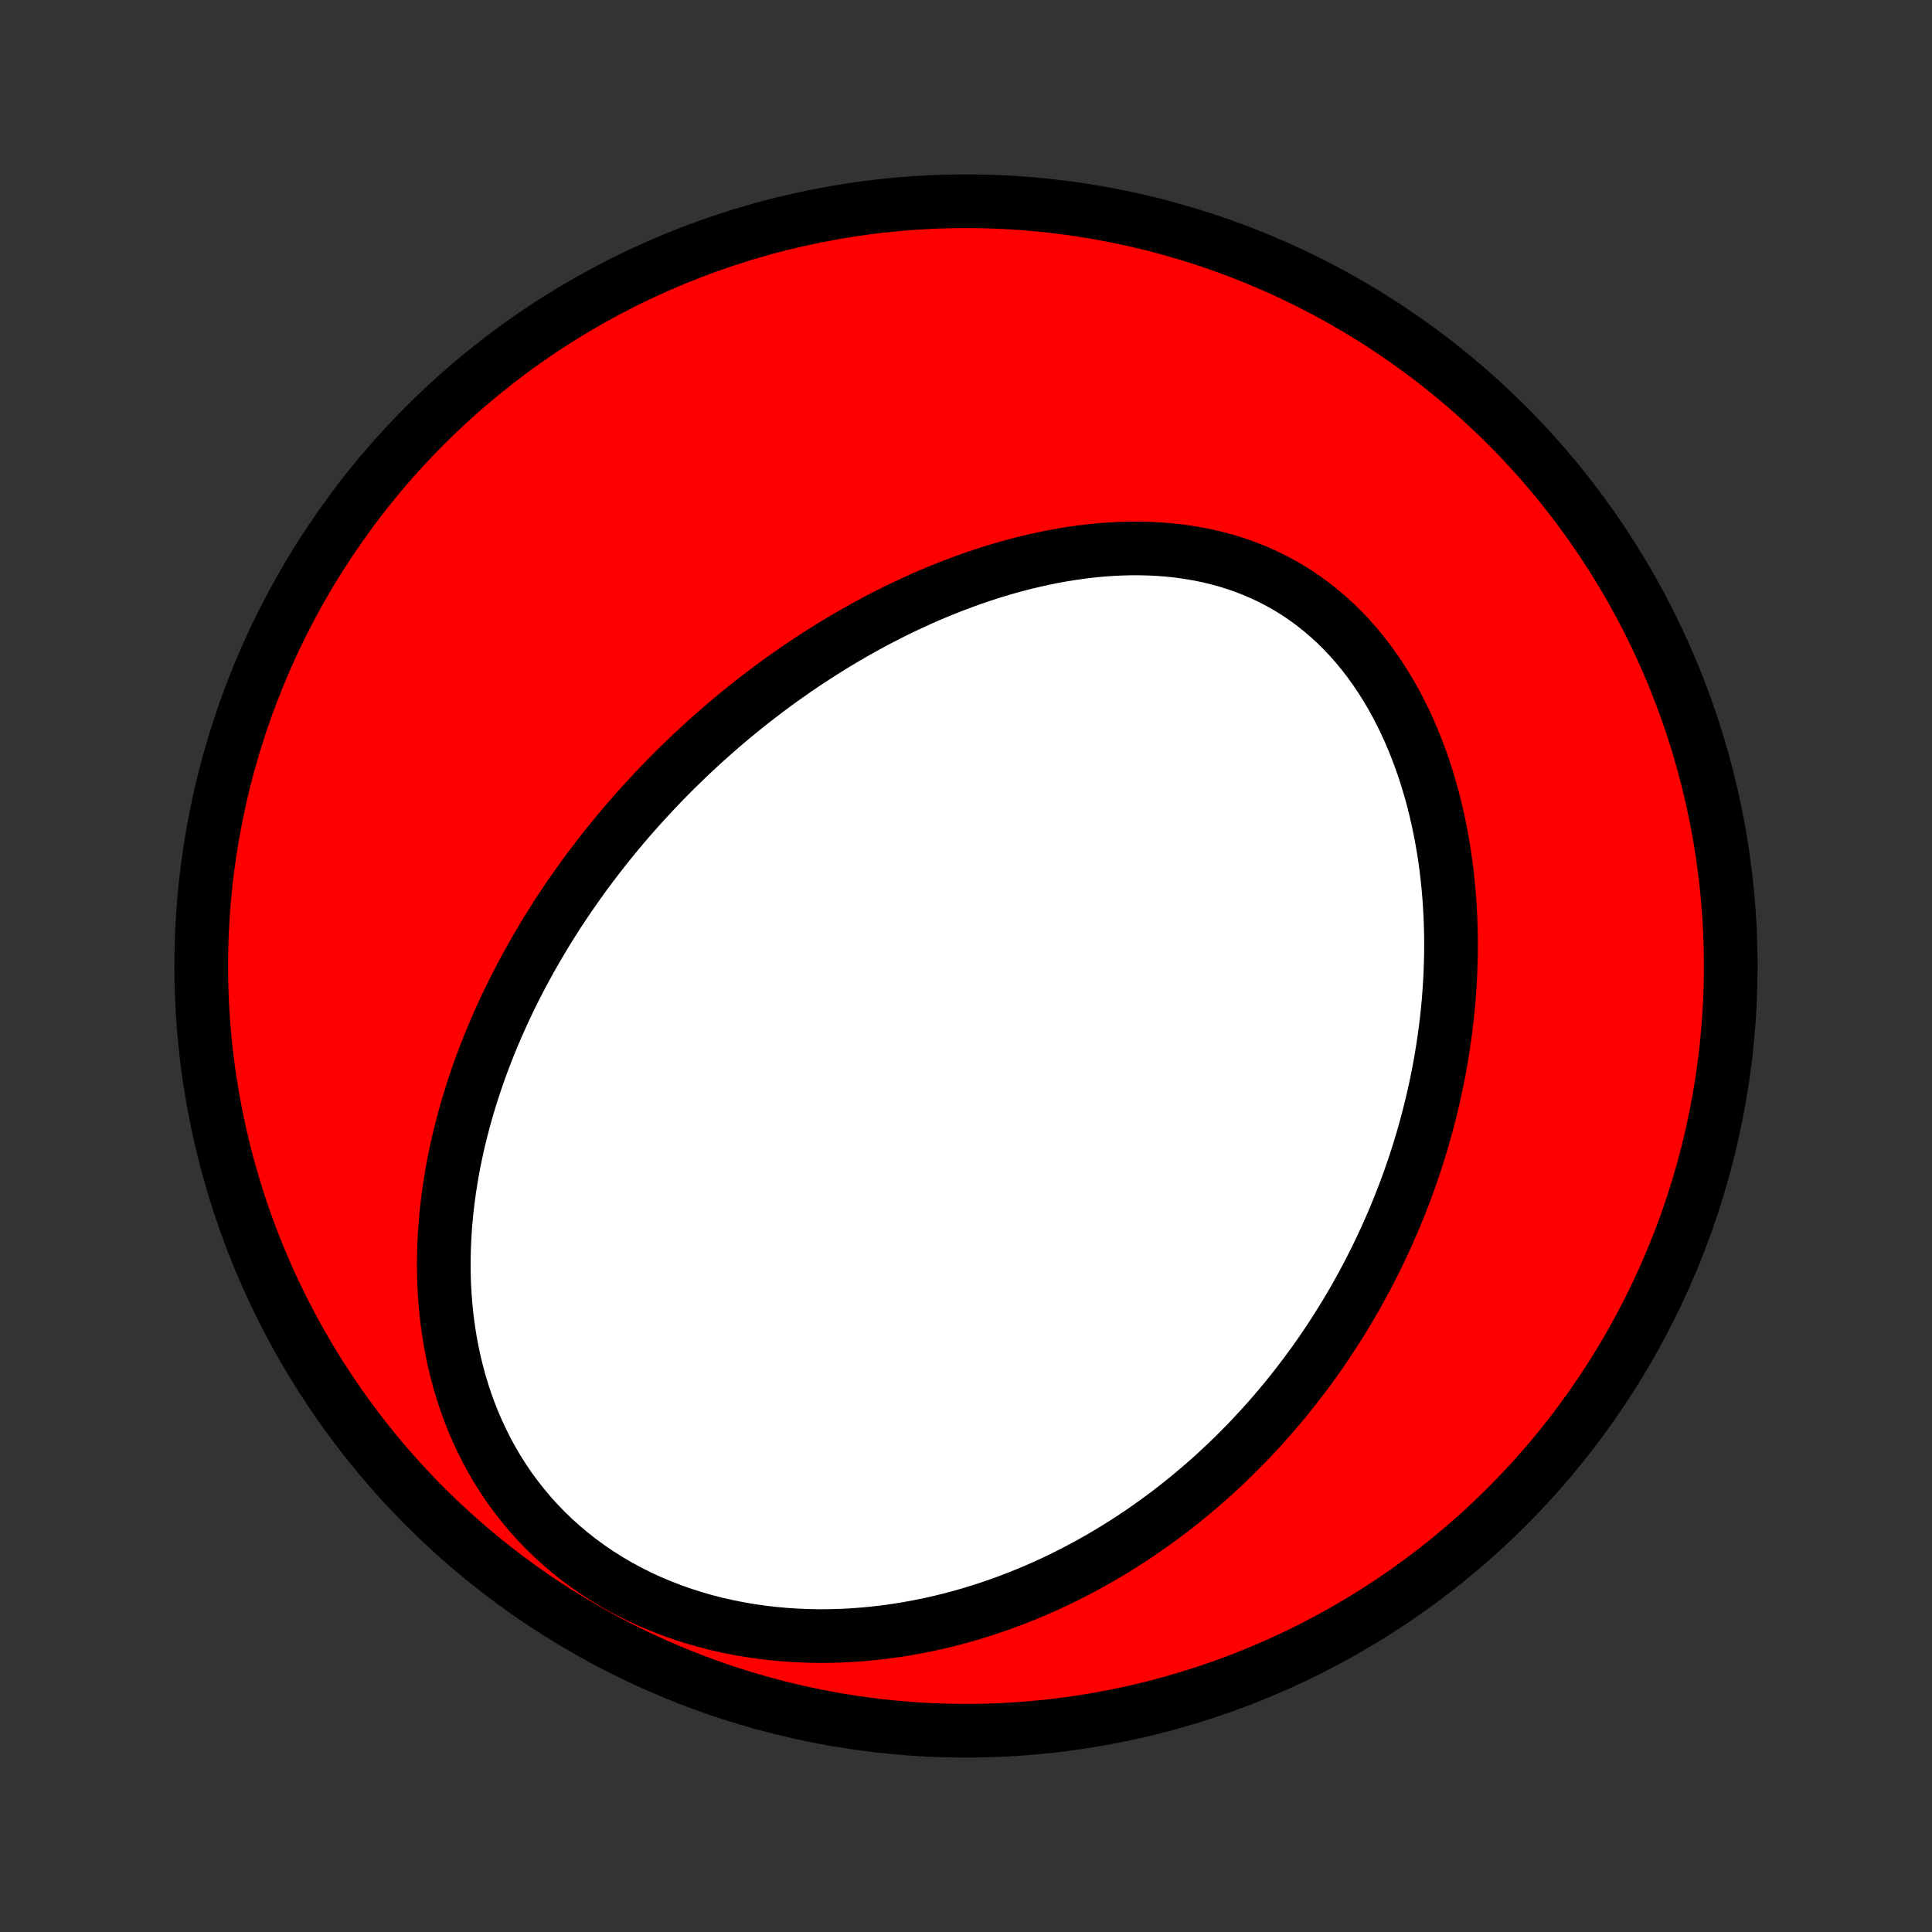 <?xml version="1.0" encoding="utf-8" standalone="no"?>
<!DOCTYPE svg PUBLIC "-//W3C//DTD SVG 1.1//EN"
  "http://www.w3.org/Graphics/SVG/1.1/DTD/svg11.dtd">
<!-- Created with matplotlib (http://matplotlib.org/) -->
<svg height="72pt" version="1.1" viewBox="0 0 72 72" width="72pt" xmlns="http://www.w3.org/2000/svg" xmlns:xlink="http://www.w3.org/1999/xlink">
 <rect x="0" y="0" width="72" height="72" fill="#333333" stroke="none"/>
 <defs>
  <style type="text/css">
*{stroke-linecap:butt;stroke-linejoin:round;}
  </style>
 </defs>
 <g id="figure_1">
  <g id="patch_1">
   <path d="
M0 72
L72 72
L72 0
L0 0
z
" style="fill:none;"/>
  </g>
  <g id="axes_1">
   <g id="PatchCollection_1">
    <defs>
     <path d="
M36 -7.5
C43.558 -7.5 50.808 -10.503 56.153 -15.848
C61.497 -21.192 64.5 -28.442 64.5 -36
C64.5 -43.558 61.497 -50.808 56.153 -56.153
C50.808 -61.497 43.558 -64.5 36 -64.5
C28.442 -64.5 21.192 -61.497 15.848 -56.153
C10.503 -50.808 7.5 -43.558 7.5 -36
C7.5 -28.442 10.503 -21.192 15.848 -15.848
C21.192 -10.503 28.442 -7.5 36 -7.5
z
" id="C0_0_a811fe30f3"/>
     <path d="
M23.028 -40.984
L23.203 -41.193
L23.38 -41.4
L23.559 -41.606
L23.74 -41.811
L23.922 -42.014
L24.107 -42.216
L24.293 -42.417
L24.481 -42.617
L24.671 -42.815
L24.864 -43.013
L25.058 -43.209
L25.254 -43.404
L25.453 -43.597
L25.653 -43.79
L25.856 -43.981
L26.061 -44.172
L26.268 -44.361
L26.478 -44.549
L26.69 -44.736
L26.904 -44.922
L27.121 -45.106
L27.34 -45.29
L27.562 -45.472
L27.786 -45.654
L28.013 -45.834
L28.243 -46.013
L28.475 -46.19
L28.71 -46.367
L28.948 -46.542
L29.188 -46.716
L29.432 -46.888
L29.678 -47.059
L29.927 -47.229
L30.18 -47.397
L30.435 -47.563
L30.694 -47.728
L30.955 -47.892
L31.22 -48.053
L31.488 -48.213
L31.759 -48.371
L32.034 -48.526
L32.312 -48.68
L32.593 -48.832
L32.878 -48.981
L33.166 -49.128
L33.457 -49.273
L33.752 -49.414
L34.05 -49.553
L34.351 -49.69
L34.656 -49.823
L34.965 -49.953
L35.276 -50.079
L35.592 -50.202
L35.91 -50.321
L36.232 -50.437
L36.557 -50.548
L36.885 -50.655
L37.217 -50.757
L37.551 -50.854
L37.889 -50.947
L38.229 -51.034
L38.572 -51.115
L38.917 -51.191
L39.265 -51.261
L39.616 -51.324
L39.968 -51.38
L40.323 -51.43
L40.679 -51.472
L41.037 -51.507
L41.396 -51.533
L41.756 -51.551
L42.117 -51.561
L42.478 -51.561
L42.84 -51.552
L43.201 -51.534
L43.561 -51.505
L43.921 -51.467
L44.279 -51.417
L44.636 -51.356
L44.991 -51.285
L45.343 -51.202
L45.692 -51.107
L46.038 -51
L46.38 -50.881
L46.717 -50.75
L47.05 -50.606
L47.378 -50.451
L47.7 -50.282
L48.016 -50.102
L48.326 -49.91
L48.629 -49.705
L48.925 -49.489
L49.213 -49.261
L49.494 -49.022
L49.767 -48.772
L50.032 -48.512
L50.288 -48.242
L50.536 -47.962
L50.775 -47.673
L51.005 -47.375
L51.226 -47.069
L51.439 -46.756
L51.642 -46.436
L51.837 -46.109
L52.022 -45.776
L52.198 -45.438
L52.366 -45.095
L52.525 -44.747
L52.675 -44.395
L52.817 -44.04
L52.95 -43.682
L53.075 -43.321
L53.191 -42.958
L53.3 -42.593
L53.401 -42.227
L53.493 -41.86
L53.579 -41.492
L53.657 -41.123
L53.727 -40.755
L53.791 -40.386
L53.848 -40.018
L53.898 -39.65
L53.941 -39.284
L53.978 -38.918
L54.009 -38.554
L54.033 -38.191
L54.052 -37.829
L54.065 -37.469
L54.073 -37.111
L54.075 -36.755
L54.072 -36.401
L54.063 -36.05
L54.05 -35.7
L54.032 -35.353
L54.009 -35.008
L53.982 -34.665
L53.95 -34.325
L53.914 -33.988
L53.873 -33.653
L53.829 -33.321
L53.78 -32.991
L53.728 -32.663
L53.672 -32.339
L53.612 -32.017
L53.549 -31.697
L53.482 -31.381
L53.411 -31.066
L53.337 -30.755
L53.261 -30.445
L53.18 -30.139
L53.097 -29.835
L53.011 -29.534
L52.921 -29.235
L52.829 -28.938
L52.734 -28.644
L52.635 -28.352
L52.535 -28.063
L52.431 -27.776
L52.324 -27.491
L52.215 -27.209
L52.103 -26.929
L51.989 -26.651
L51.872 -26.375
L51.752 -26.102
L51.63 -25.83
L51.505 -25.561
L51.378 -25.293
L51.248 -25.028
L51.115 -24.765
L50.98 -24.503
L50.843 -24.244
L50.703 -23.986
L50.561 -23.731
L50.416 -23.477
L50.268 -23.225
L50.118 -22.974
L49.965 -22.726
L49.81 -22.479
L49.652 -22.234
L49.492 -21.99
L49.329 -21.748
L49.163 -21.508
L48.995 -21.27
L48.823 -21.033
L48.65 -20.798
L48.473 -20.564
L48.294 -20.332
L48.111 -20.101
L47.926 -19.872
L47.738 -19.645
L47.547 -19.419
L47.353 -19.194
L47.156 -18.971
L46.956 -18.75
L46.752 -18.531
L46.546 -18.312
L46.336 -18.096
L46.123 -17.881
L45.907 -17.668
L45.687 -17.456
L45.463 -17.247
L45.237 -17.038
L45.006 -16.832
L44.772 -16.627
L44.534 -16.425
L44.293 -16.224
L44.047 -16.025
L43.798 -15.828
L43.545 -15.633
L43.287 -15.44
L43.026 -15.25
L42.76 -15.061
L42.49 -14.875
L42.216 -14.692
L41.938 -14.511
L41.655 -14.333
L41.367 -14.157
L41.075 -13.984
L40.779 -13.815
L40.477 -13.648
L40.171 -13.485
L39.861 -13.325
L39.545 -13.168
L39.225 -13.016
L38.899 -12.867
L38.569 -12.722
L38.234 -12.582
L37.894 -12.446
L37.549 -12.315
L37.199 -12.188
L36.844 -12.067
L36.484 -11.95
L36.12 -11.84
L35.75 -11.735
L35.376 -11.636
L34.997 -11.544
L34.613 -11.458
L34.225 -11.38
L33.832 -11.308
L33.435 -11.243
L33.034 -11.187
L32.63 -11.139
L32.221 -11.098
L31.809 -11.067
L31.394 -11.045
L30.976 -11.032
L30.555 -11.028
L30.131 -11.035
L29.706 -11.052
L29.28 -11.079
L28.852 -11.117
L28.424 -11.166
L27.995 -11.227
L27.567 -11.299
L27.14 -11.383
L26.714 -11.479
L26.291 -11.587
L25.87 -11.708
L25.452 -11.841
L25.039 -11.986
L24.63 -12.145
L24.226 -12.315
L23.829 -12.498
L23.438 -12.694
L23.055 -12.901
L22.679 -13.121
L22.313 -13.352
L21.955 -13.595
L21.608 -13.849
L21.27 -14.114
L20.944 -14.389
L20.628 -14.674
L20.324 -14.968
L20.032 -15.271
L19.752 -15.582
L19.485 -15.901
L19.23 -16.227
L18.987 -16.559
L18.757 -16.898
L18.54 -17.242
L18.335 -17.59
L18.143 -17.943
L17.963 -18.3
L17.795 -18.66
L17.639 -19.022
L17.495 -19.387
L17.362 -19.753
L17.24 -20.121
L17.129 -20.489
L17.029 -20.859
L16.939 -21.228
L16.859 -21.597
L16.789 -21.965
L16.728 -22.333
L16.676 -22.7
L16.633 -23.065
L16.598 -23.428
L16.572 -23.79
L16.553 -24.15
L16.542 -24.508
L16.538 -24.863
L16.542 -25.217
L16.552 -25.567
L16.568 -25.915
L16.59 -26.26
L16.619 -26.602
L16.653 -26.942
L16.693 -27.278
L16.738 -27.612
L16.788 -27.942
L16.842 -28.27
L16.902 -28.594
L16.966 -28.915
L17.034 -29.233
L17.106 -29.548
L17.183 -29.859
L17.263 -30.168
L17.346 -30.473
L17.433 -30.776
L17.524 -31.075
L17.618 -31.371
L17.715 -31.664
L17.814 -31.955
L17.917 -32.242
L18.023 -32.526
L18.131 -32.808
L18.242 -33.086
L18.355 -33.362
L18.471 -33.635
L18.589 -33.906
L18.71 -34.173
L18.832 -34.438
L18.957 -34.701
L19.084 -34.961
L19.213 -35.218
L19.345 -35.473
L19.477 -35.726
L19.613 -35.976
L19.749 -36.224
L19.888 -36.47
L20.029 -36.714
L20.171 -36.955
L20.315 -37.195
L20.461 -37.432
L20.609 -37.667
L20.758 -37.901
L20.909 -38.132
L21.062 -38.362
L21.216 -38.589
L21.373 -38.815
L21.53 -39.039
L21.69 -39.262
L21.851 -39.483
L22.014 -39.702
L22.179 -39.919
L22.345 -40.135
L22.513 -40.35
L22.683 -40.563
z
" id="C0_1_785d0f1a93"/>
    </defs>
    <g clip-path="url(#p1bffca34e9)">
     <use style="fill:#ff0000;stroke:#000000;stroke-width:2.0;" x="0.0" xlink:href="#C0_0_a811fe30f3" y="72.0"/>
    </g>
    <g clip-path="url(#p1bffca34e9)">
     <use style="fill:#ffffff;stroke:#000000;stroke-width:2.0;" x="0.0" xlink:href="#C0_1_785d0f1a93" y="72.0"/>
    </g>
   </g>
  </g>
 </g>
 <defs>
  <clipPath id="p1bffca34e9">
   <rect height="72.0" width="72.0" x="0.0" y="0.0"/>
  </clipPath>
 </defs>
</svg>
